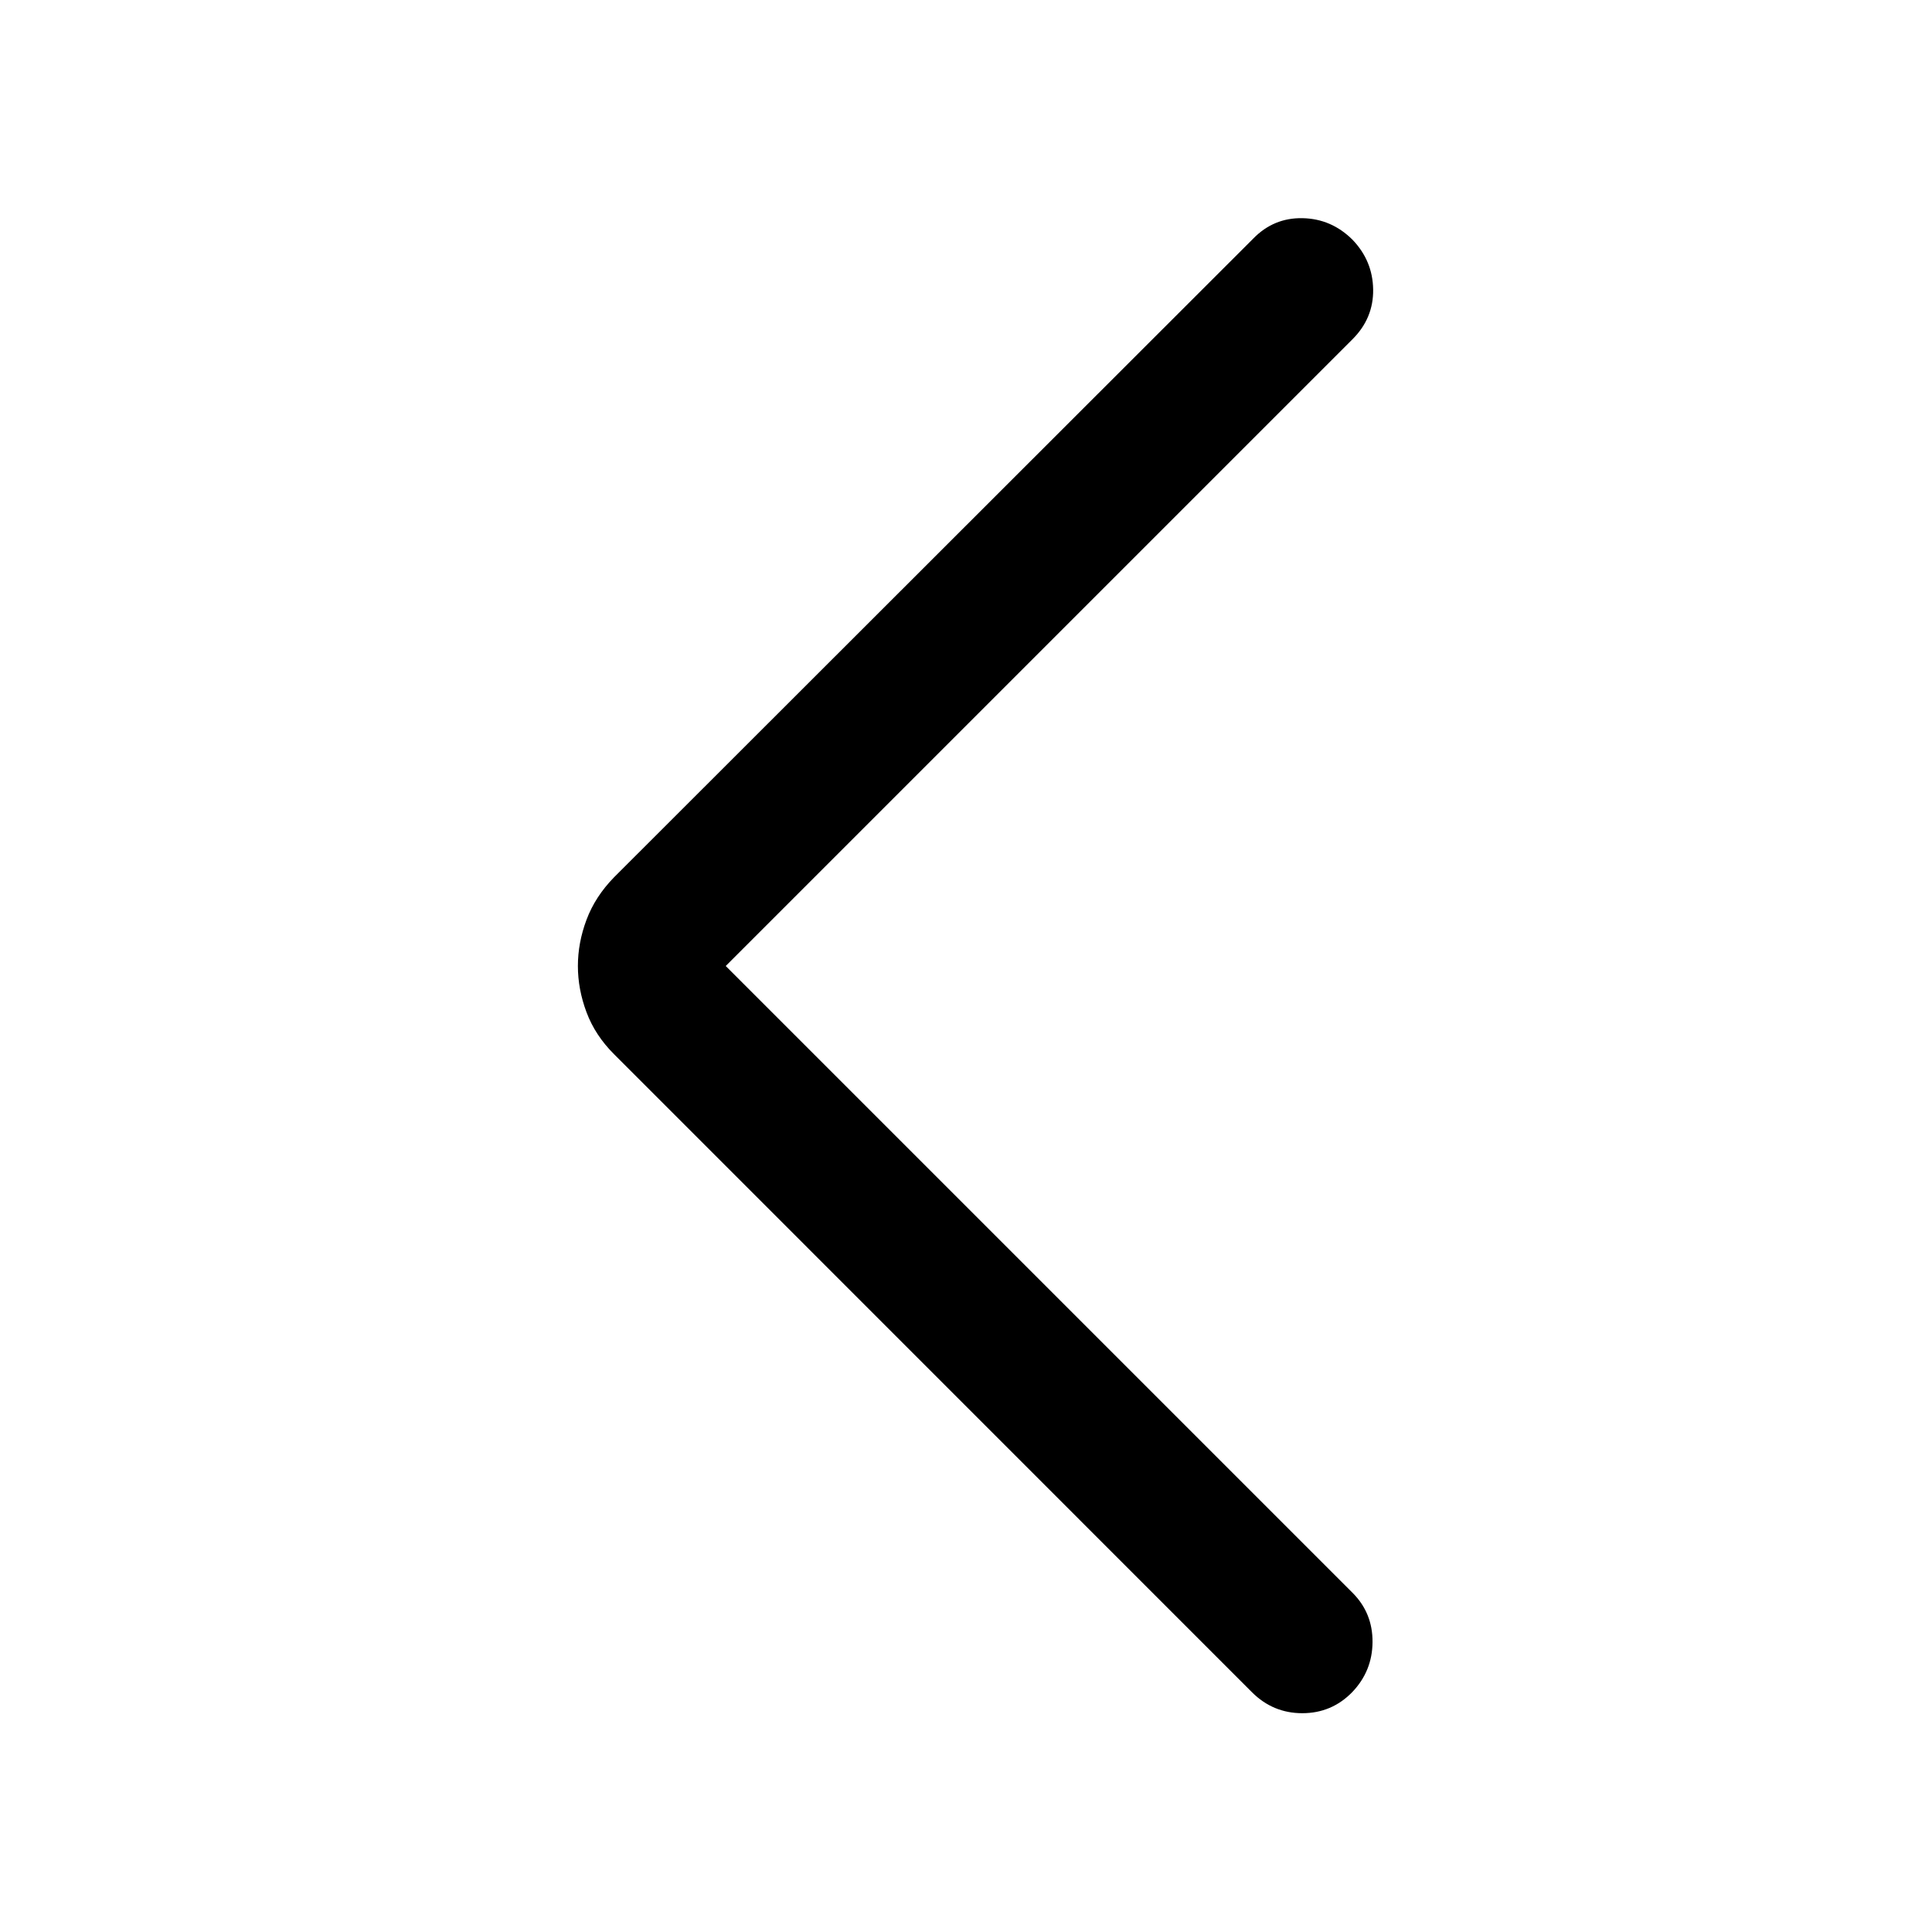 <svg xmlns="http://www.w3.org/2000/svg" height="40" viewBox="0 -960 960 960" width="40"><path d="m360.61-480 311.47 311.46q10.02 10.03 9.92 24.49-.1 14.46-10.13 24.9-10.18 10.43-24.77 10.43t-25.02-10.43l-317-317.06q-9.36-9.35-13.64-20.79-4.29-11.44-4.29-23t4.29-23q4.28-11.44 13.64-21.05l317.66-317.41q10.18-10.44 24.54-10.13 14.36.31 24.8 10.74 10.02 10.44 10.23 24.7.2 14.25-10.23 24.69L360.61-480Z"/></svg>